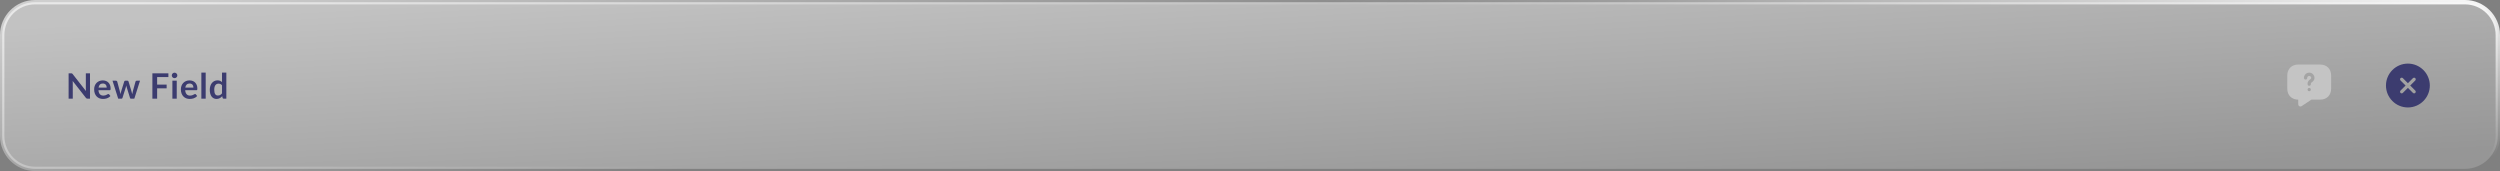 <svg width="1140" height="78" viewBox="0 0 1140 78" fill="none" xmlns="http://www.w3.org/2000/svg">
<rect x="0" y="0" width="1140" height="78" fill="#808080" stroke="none"/>
<path d="M16 1H1124C1132.28 1 1139 7.716 1139 16V62C1139 70.284 1132.28 77 1124 77H16C7.716 77 1 70.284 1 62V16C1 7.716 7.716 1 16 1Z" fill="url(#paint0_linear_2003_2324)" fill-opacity="0.87"/>
<path d="M16 1H1124C1132.28 1 1139 7.716 1139 16V62C1139 70.284 1132.28 77 1124 77H16C7.716 77 1 70.284 1 62V16C1 7.716 7.716 1 16 1Z" stroke="url(#paint1_linear_2003_2324)" stroke-width="2"/>
<path d="M16 1H1124C1132.28 1 1139 7.716 1139 16V62C1139 70.284 1132.28 77 1124 77H16C7.716 77 1 70.284 1 62V16C1 7.716 7.716 1 16 1Z" stroke="url(#paint2_linear_2003_2324)" stroke-width="2"/>
<path d="M41.04 33.432V45H39.936C39.765 45 39.621 44.973 39.504 44.92C39.392 44.861 39.283 44.765 39.176 44.632L33.136 36.92C33.168 37.272 33.184 37.597 33.184 37.896V45H31.288V33.432H32.416C32.507 33.432 32.584 33.437 32.648 33.448C32.717 33.453 32.776 33.469 32.824 33.496C32.877 33.517 32.928 33.552 32.976 33.6C33.024 33.643 33.077 33.701 33.136 33.776L39.2 41.52C39.184 41.333 39.171 41.149 39.16 40.968C39.149 40.787 39.144 40.619 39.144 40.464V33.432H41.04ZM48.662 39.952C48.662 39.696 48.625 39.456 48.55 39.232C48.481 39.003 48.374 38.803 48.23 38.632C48.086 38.461 47.902 38.328 47.678 38.232C47.459 38.131 47.203 38.08 46.91 38.08C46.34 38.08 45.889 38.243 45.558 38.568C45.233 38.893 45.025 39.355 44.934 39.952H48.662ZM44.894 41.144C44.926 41.565 45.001 41.931 45.118 42.24C45.236 42.544 45.39 42.797 45.582 43C45.774 43.197 46.001 43.347 46.262 43.448C46.529 43.544 46.822 43.592 47.142 43.592C47.462 43.592 47.737 43.555 47.966 43.48C48.201 43.405 48.404 43.323 48.574 43.232C48.75 43.141 48.902 43.059 49.03 42.984C49.163 42.909 49.291 42.872 49.414 42.872C49.58 42.872 49.702 42.933 49.782 43.056L50.35 43.776C50.132 44.032 49.886 44.248 49.614 44.424C49.342 44.595 49.057 44.733 48.758 44.84C48.465 44.941 48.163 45.013 47.854 45.056C47.55 45.099 47.254 45.12 46.966 45.12C46.395 45.12 45.865 45.027 45.374 44.84C44.883 44.648 44.457 44.368 44.094 44C43.731 43.627 43.446 43.168 43.238 42.624C43.03 42.075 42.926 41.44 42.926 40.72C42.926 40.16 43.017 39.635 43.198 39.144C43.38 38.648 43.638 38.219 43.974 37.856C44.316 37.488 44.729 37.197 45.214 36.984C45.705 36.771 46.257 36.664 46.87 36.664C47.388 36.664 47.865 36.747 48.302 36.912C48.739 37.077 49.115 37.32 49.43 37.64C49.745 37.955 49.99 38.344 50.166 38.808C50.347 39.267 50.438 39.792 50.438 40.384C50.438 40.683 50.406 40.885 50.342 40.992C50.278 41.093 50.156 41.144 49.974 41.144H44.894ZM63.852 36.792L61.244 45H59.66C59.478 45 59.353 44.883 59.284 44.648L57.812 39.904C57.764 39.744 57.718 39.587 57.676 39.432C57.638 39.272 57.606 39.112 57.58 38.952C57.548 39.112 57.51 39.275 57.468 39.44C57.43 39.6 57.388 39.76 57.34 39.92L55.844 44.648C55.78 44.883 55.638 45 55.42 45H53.9L51.3 36.792H52.876C53.02 36.792 53.142 36.827 53.244 36.896C53.345 36.965 53.412 37.053 53.444 37.16L54.62 41.544C54.678 41.784 54.729 42.019 54.772 42.248C54.82 42.477 54.86 42.707 54.892 42.936C54.95 42.707 55.012 42.477 55.076 42.248C55.145 42.019 55.217 41.784 55.292 41.544L56.652 37.144C56.684 37.037 56.745 36.949 56.836 36.88C56.932 36.811 57.046 36.776 57.18 36.776H58.052C58.19 36.776 58.308 36.811 58.404 36.88C58.505 36.949 58.572 37.037 58.604 37.144L59.924 41.544C59.993 41.784 60.057 42.021 60.116 42.256C60.18 42.485 60.241 42.715 60.3 42.944C60.369 42.491 60.468 42.024 60.596 41.544L61.804 37.16C61.841 37.053 61.908 36.965 62.004 36.896C62.1 36.827 62.214 36.792 62.348 36.792H63.852ZM71.65 35.144V38.568H75.986V40.288H71.65V45H69.49V33.432H76.786V35.144H71.65ZM80.593 36.792V45H78.609V36.792H80.593ZM80.865 34.4C80.865 34.571 80.83 34.731 80.761 34.88C80.691 35.029 80.598 35.16 80.481 35.272C80.369 35.384 80.235 35.475 80.081 35.544C79.926 35.608 79.761 35.64 79.585 35.64C79.414 35.64 79.251 35.608 79.097 35.544C78.947 35.475 78.817 35.384 78.705 35.272C78.593 35.16 78.502 35.029 78.433 34.88C78.369 34.731 78.337 34.571 78.337 34.4C78.337 34.224 78.369 34.059 78.433 33.904C78.502 33.749 78.593 33.616 78.705 33.504C78.817 33.392 78.947 33.304 79.097 33.24C79.251 33.171 79.414 33.136 79.585 33.136C79.761 33.136 79.926 33.171 80.081 33.24C80.235 33.304 80.369 33.392 80.481 33.504C80.598 33.616 80.691 33.749 80.761 33.904C80.83 34.059 80.865 34.224 80.865 34.4ZM88.215 39.952C88.215 39.696 88.178 39.456 88.103 39.232C88.034 39.003 87.927 38.803 87.783 38.632C87.639 38.461 87.455 38.328 87.231 38.232C87.013 38.131 86.757 38.08 86.463 38.08C85.893 38.08 85.442 38.243 85.111 38.568C84.786 38.893 84.578 39.355 84.487 39.952H88.215ZM84.447 41.144C84.479 41.565 84.554 41.931 84.671 42.24C84.789 42.544 84.943 42.797 85.135 43C85.327 43.197 85.554 43.347 85.815 43.448C86.082 43.544 86.375 43.592 86.695 43.592C87.015 43.592 87.29 43.555 87.519 43.48C87.754 43.405 87.957 43.323 88.127 43.232C88.303 43.141 88.455 43.059 88.583 42.984C88.717 42.909 88.845 42.872 88.967 42.872C89.133 42.872 89.255 42.933 89.335 43.056L89.903 43.776C89.685 44.032 89.439 44.248 89.167 44.424C88.895 44.595 88.61 44.733 88.311 44.84C88.018 44.941 87.717 45.013 87.407 45.056C87.103 45.099 86.807 45.12 86.519 45.12C85.949 45.12 85.418 45.027 84.927 44.84C84.437 44.648 84.01 44.368 83.647 44C83.285 43.627 82.999 43.168 82.791 42.624C82.583 42.075 82.479 41.44 82.479 40.72C82.479 40.16 82.57 39.635 82.751 39.144C82.933 38.648 83.191 38.219 83.527 37.856C83.869 37.488 84.282 37.197 84.767 36.984C85.258 36.771 85.81 36.664 86.423 36.664C86.941 36.664 87.418 36.747 87.855 36.912C88.293 37.077 88.669 37.32 88.983 37.64C89.298 37.955 89.543 38.344 89.719 38.808C89.901 39.267 89.991 39.792 89.991 40.384C89.991 40.683 89.959 40.885 89.895 40.992C89.831 41.093 89.709 41.144 89.527 41.144H84.447ZM93.794 33.112V45H91.818V33.112H93.794ZM101.235 38.888C101.011 38.616 100.766 38.424 100.499 38.312C100.238 38.2 99.955 38.144 99.651 38.144C99.352 38.144 99.083 38.2 98.843 38.312C98.603 38.424 98.397 38.595 98.227 38.824C98.056 39.048 97.925 39.336 97.835 39.688C97.744 40.035 97.699 40.445 97.699 40.92C97.699 41.4 97.736 41.808 97.811 42.144C97.891 42.475 98.003 42.747 98.147 42.96C98.291 43.168 98.467 43.32 98.675 43.416C98.883 43.507 99.115 43.552 99.371 43.552C99.781 43.552 100.131 43.467 100.419 43.296C100.707 43.125 100.979 42.883 101.235 42.568V38.888ZM103.211 33.112V45H102.003C101.742 45 101.576 44.88 101.507 44.64L101.339 43.848C101.008 44.227 100.627 44.533 100.195 44.768C99.768 45.003 99.269 45.12 98.699 45.12C98.251 45.12 97.84 45.027 97.467 44.84C97.094 44.653 96.771 44.384 96.499 44.032C96.232 43.675 96.024 43.235 95.875 42.712C95.731 42.189 95.659 41.592 95.659 40.92C95.659 40.312 95.742 39.747 95.907 39.224C96.072 38.701 96.309 38.248 96.619 37.864C96.928 37.48 97.299 37.181 97.731 36.968C98.163 36.749 98.648 36.64 99.187 36.64C99.645 36.64 100.038 36.712 100.363 36.856C100.688 37 100.979 37.195 101.235 37.44V33.112H103.211Z" fill="#3C3C6F"/>
<path d="M1058 29.43H1048C1045 29.43 1043 31.43 1043 34.43V40.43C1043 43.43 1045 45.43 1048 45.43V47.56C1048 48.36 1048.89 48.84 1049.55 48.39L1054 45.43H1058C1061 45.43 1063 43.43 1063 40.43V34.43C1063 31.43 1061 29.43 1058 29.43ZM1053 41.6C1052.58 41.6 1052.25 41.26 1052.25 40.85C1052.25 40.44 1052.58 40.1 1053 40.1C1053.42 40.1 1053.75 40.44 1053.75 40.85C1053.75 41.26 1053.42 41.6 1053 41.6ZM1054.26 37.45C1053.87 37.71 1053.75 37.88 1053.75 38.16V38.37C1053.75 38.78 1053.41 39.12 1053 39.12C1052.59 39.12 1052.25 38.78 1052.25 38.37V38.16C1052.25 37 1053.1 36.43 1053.42 36.21C1053.79 35.96 1053.91 35.79 1053.91 35.53C1053.91 35.03 1053.5 34.62 1053 34.62C1052.5 34.62 1052.09 35.03 1052.09 35.53C1052.09 35.94 1051.75 36.28 1051.34 36.28C1050.93 36.28 1050.59 35.94 1050.59 35.53C1050.59 34.2 1051.67 33.12 1053 33.12C1054.33 33.12 1055.41 34.2 1055.41 35.53C1055.41 36.67 1054.57 37.24 1054.26 37.45Z" fill="#C4C4C4"/>
<path d="M1098 29C1092.49 29 1088 33.49 1088 39C1088 44.51 1092.49 49 1098 49C1103.51 49 1108 44.51 1108 39C1108 33.49 1103.51 29 1098 29ZM1101.36 41.3C1101.65 41.59 1101.65 42.07 1101.36 42.36C1101.21 42.51 1101.02 42.58 1100.83 42.58C1100.64 42.58 1100.45 42.51 1100.3 42.36L1098 40.06L1095.7 42.36C1095.55 42.51 1095.36 42.58 1095.17 42.58C1094.98 42.58 1094.79 42.51 1094.64 42.36C1094.35 42.07 1094.35 41.59 1094.64 41.3L1096.94 39L1094.64 36.7C1094.35 36.41 1094.35 35.93 1094.64 35.64C1094.93 35.35 1095.41 35.35 1095.7 35.64L1098 37.94L1100.3 35.64C1100.59 35.35 1101.07 35.35 1101.36 35.64C1101.65 35.93 1101.65 36.41 1101.36 36.7L1099.06 39L1101.36 41.3Z" fill="#3C3C6F"/>
<defs>
<linearGradient id="paint0_linear_2003_2324" x1="183.268" y1="1.358" x2="190.112" y2="121.719" gradientUnits="userSpaceOnUse">
<stop stop-color="white" stop-opacity="0.6"/>
<stop offset="1" stop-color="white" stop-opacity="0.2"/>
</linearGradient>
<linearGradient id="paint1_linear_2003_2324" x1="67.69" y1="6.99612e-07" x2="91.37" y2="125.911" gradientUnits="userSpaceOnUse">
<stop stop-color="white" stop-opacity="0.62"/>
<stop offset="0.946" stop-color="white" stop-opacity="0"/>
</linearGradient>
<linearGradient id="paint2_linear_2003_2324" x1="735.288" y1="18.066" x2="745.205" y2="-56.332" gradientUnits="userSpaceOnUse">
<stop stop-color="white" stop-opacity="0"/>
<stop offset="1" stop-color="white"/>
</linearGradient>
</defs>
</svg>
